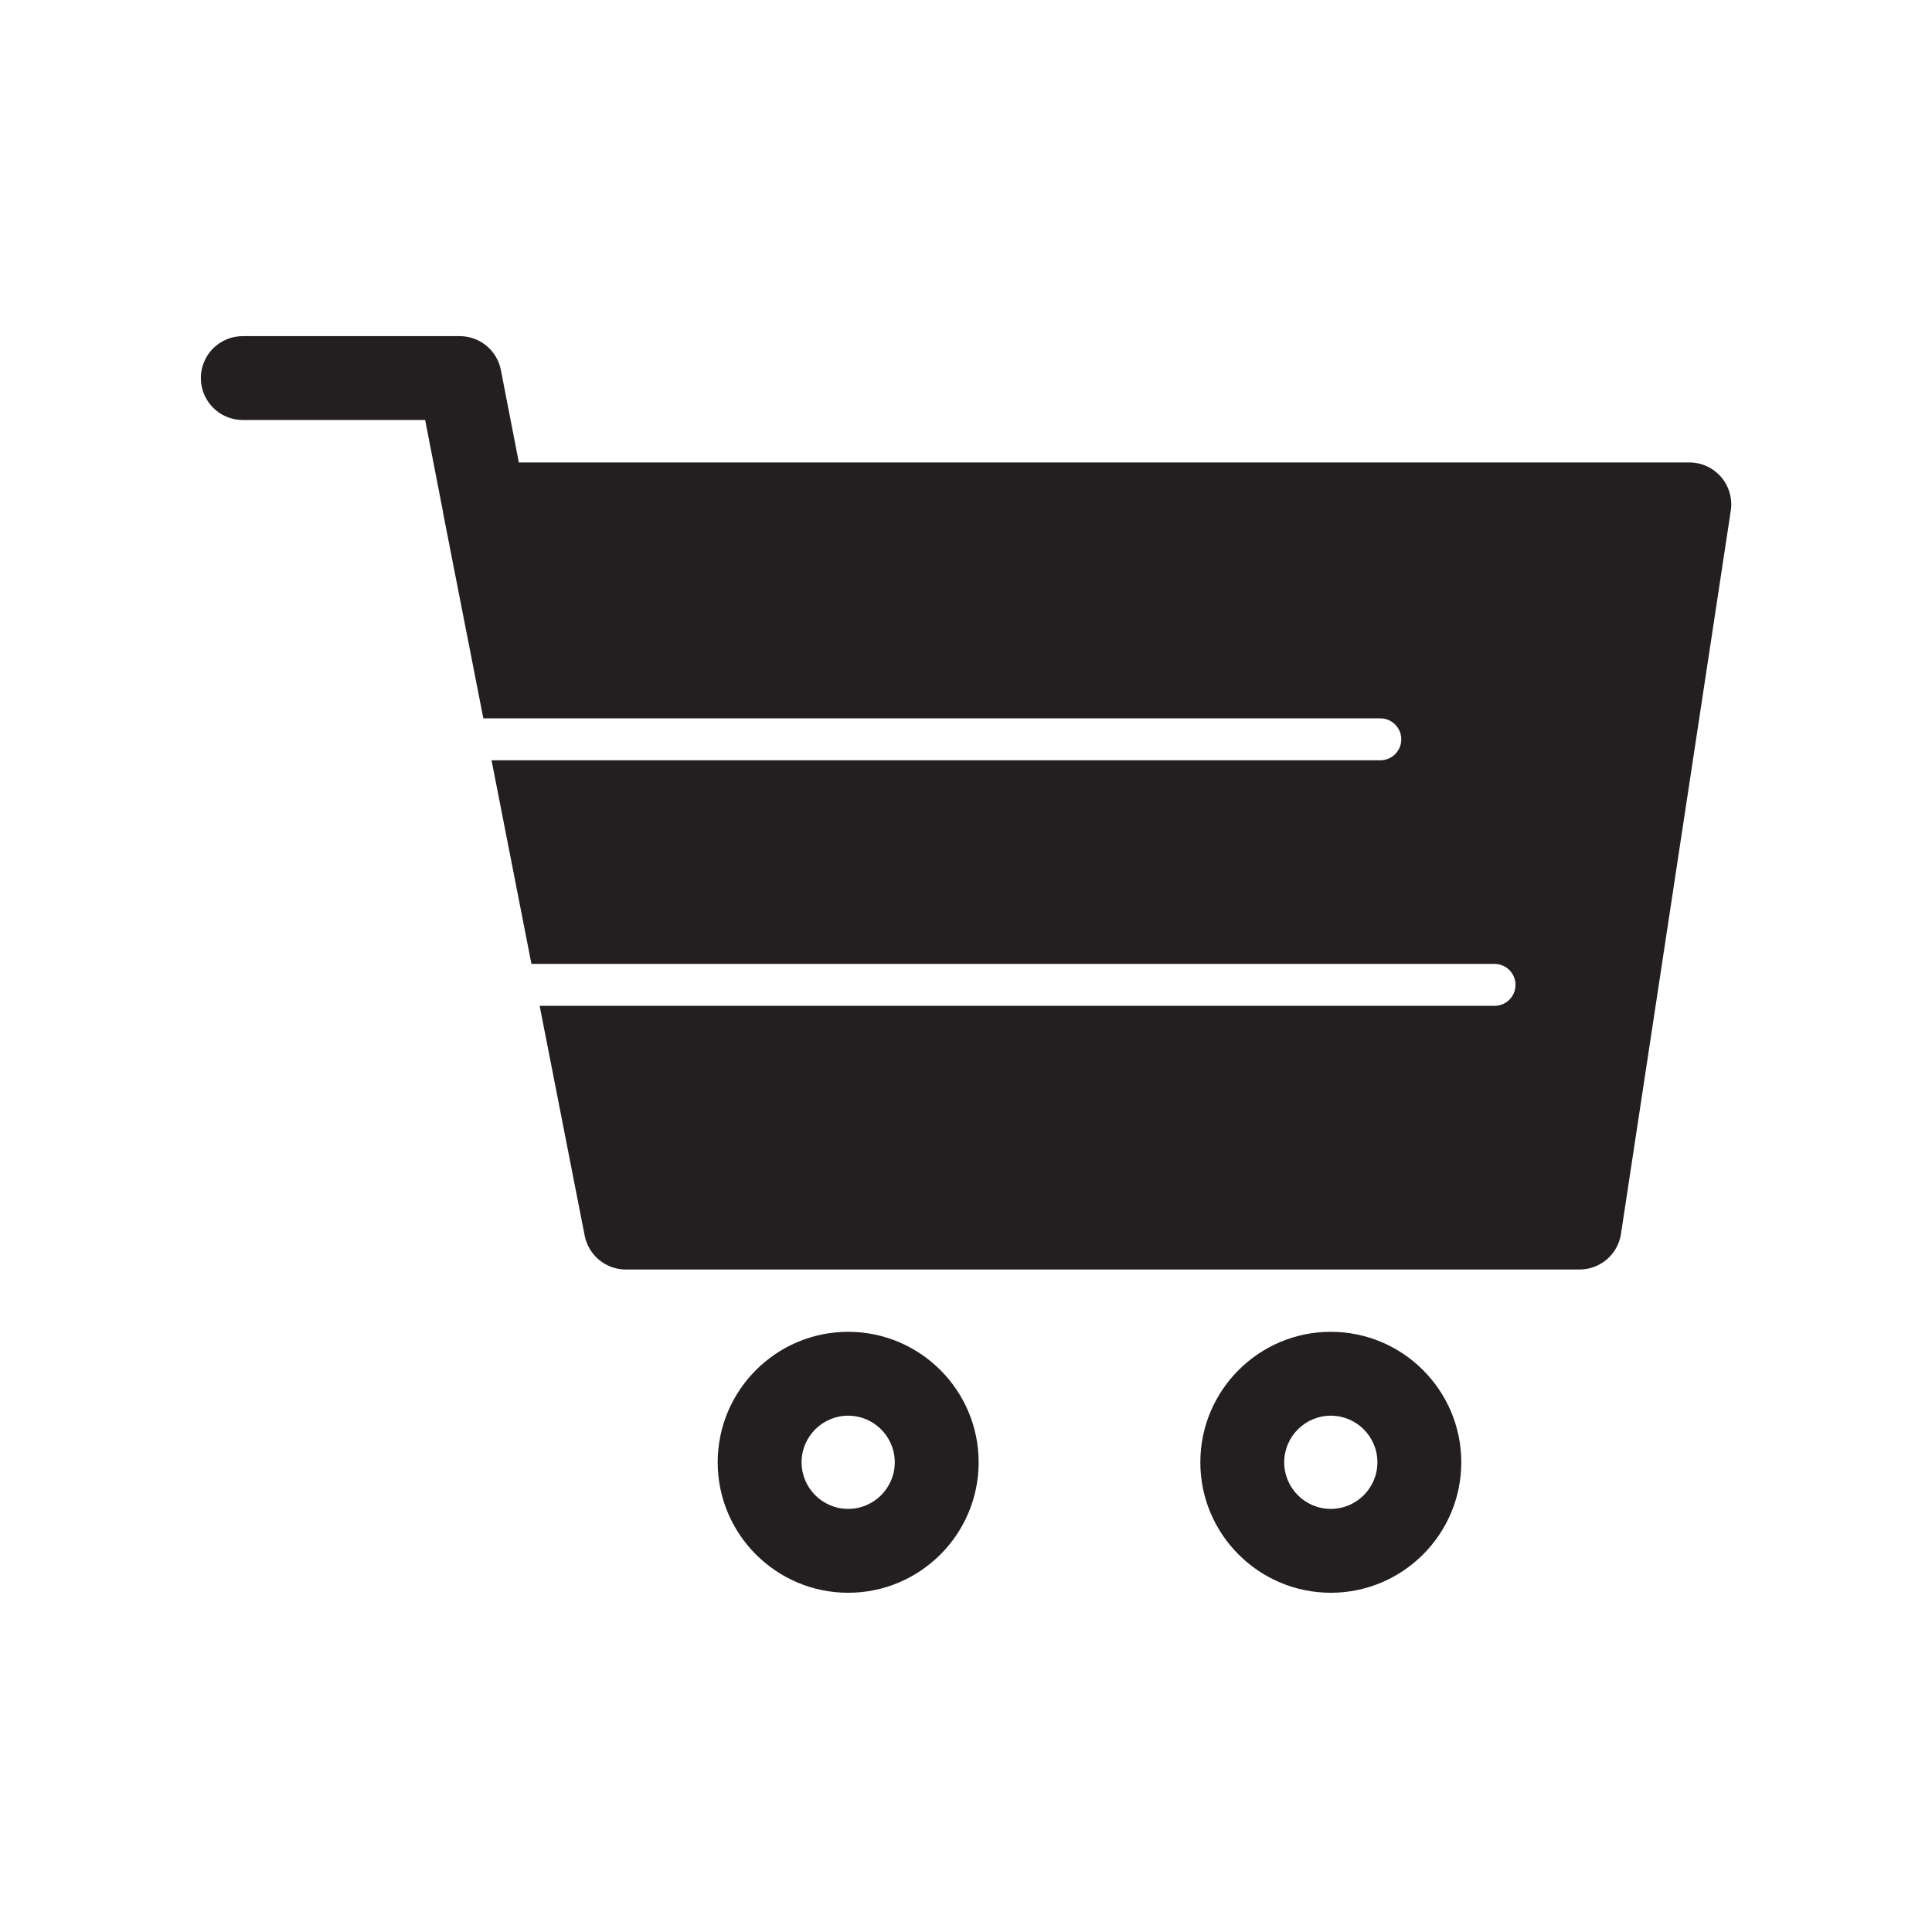 <?xml version="1.0" encoding="utf-8"?>
<!-- Generator: Adobe Illustrator 17.0.0, SVG Export Plug-In . SVG Version: 6.00 Build 0)  -->
<!DOCTYPE svg PUBLIC "-//W3C//DTD SVG 1.1//EN" "http://www.w3.org/Graphics/SVG/1.1/DTD/svg11.dtd">
<svg version="1.1" id="Layer_1" xmlns="http://www.w3.org/2000/svg" xmlns:xlink="http://www.w3.org/1999/xlink" x="0px" y="0px"
	 width="207.3px" height="207.3px" viewBox="0 0 207.3 207.3" enable-background="new 0 0 207.3 207.3" xml:space="preserve">
<g>
	<path fill="#231F20" d="M91.007,142.901c-7.72,0-14,6.28-14,14s6.28,14,14,14s14-6.28,14-14S98.726,142.901,91.007,142.901z
		 M91.007,161.901c-2.757,0-5-2.243-5-5s2.243-5,5-5s5,2.243,5,5S93.764,161.901,91.007,161.901z"/>
	<path fill="#231F20" d="M142.793,142.901c-7.72,0-14,6.28-14,14s6.28,14,14,14s14-6.28,14-14S150.513,142.901,142.793,142.901z
		 M142.793,161.901c-2.757,0-5-2.243-5-5s2.243-5,5-5s5,2.243,5,5S145.55,161.901,142.793,161.901z"/>
	<path fill="#231F20" d="M184.673,51.184c-0.854-0.994-2.101-1.566-3.412-1.566H55.671l-1.927-9.911
		c-0.411-2.115-2.263-3.641-4.417-3.641H26.05c-2.485,0-4.5,2.015-4.5,4.5s2.015,4.5,4.5,4.5h19.568l1.903,9.788
		c0.007,0.043,0.002,0.086,0.011,0.13l4.329,22.094h96.244c1.242,0,2.25,1.007,2.25,2.25s-1.008,2.25-2.25,2.25H52.742l4.28,21.847
		h103.339c1.242,0,2.25,1.007,2.25,2.25s-1.008,2.25-2.25,2.25H57.904l4.831,24.657c0.414,2.111,2.265,3.635,4.416,3.635h102.328
		c2.225,0,4.115-1.625,4.449-3.825l11.781-77.599C185.906,53.497,185.528,52.179,184.673,51.184z"/>
</g>
</svg>
